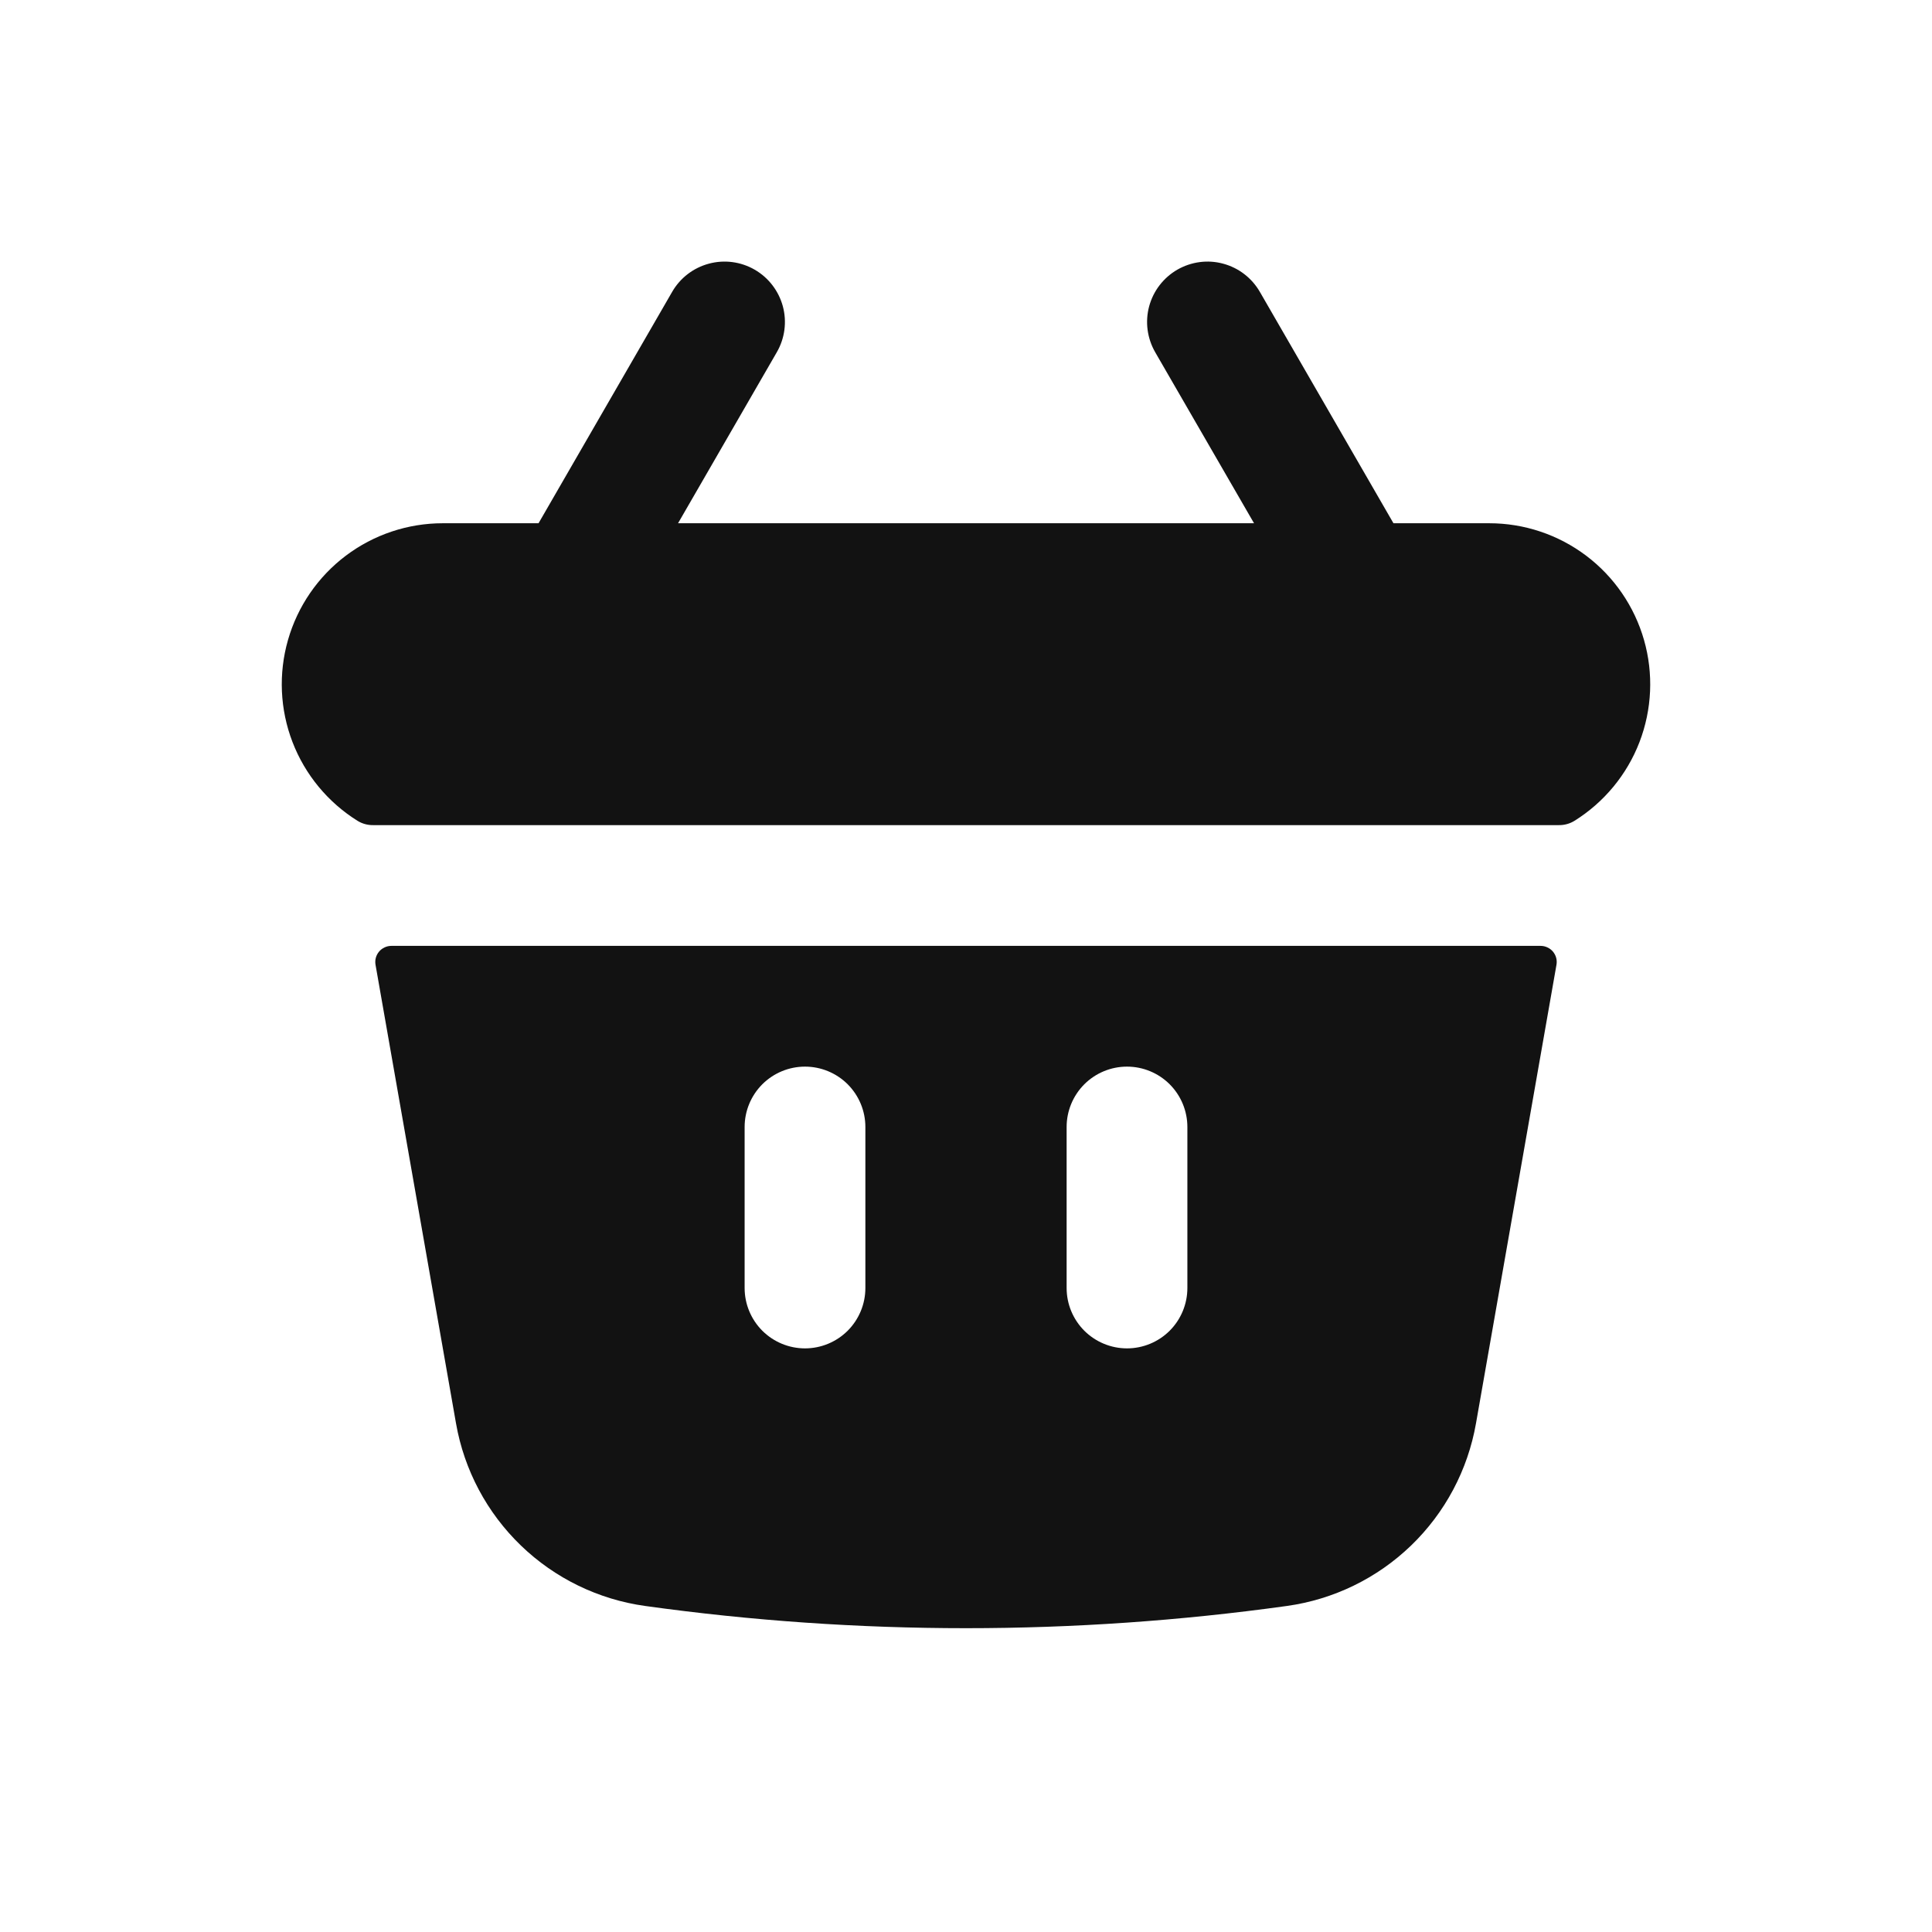 <svg width="48" height="48" viewBox="0 0 48 48" fill="none" xmlns="http://www.w3.org/2000/svg">
<path d="M19.3 8.75C19.499 8.405 19.553 7.996 19.45 7.611C19.346 7.227 19.095 6.899 18.75 6.7C18.405 6.501 17.995 6.447 17.611 6.551C17.227 6.654 16.899 6.905 16.7 7.25L13.38 13H11C10.131 13 9.286 13.283 8.592 13.806C7.899 14.329 7.394 15.064 7.155 15.9C6.916 16.735 6.955 17.625 7.267 18.436C7.579 19.247 8.147 19.934 8.884 20.394C9 20.465 9.134 20.502 9.27 20.5H38.73C38.866 20.502 39 20.465 39.116 20.394C39.853 19.934 40.421 19.247 40.733 18.436C41.044 17.625 41.084 16.735 40.845 15.9C40.606 15.064 40.101 14.329 39.408 13.806C38.714 13.283 37.869 13 37 13H34.62L31.3 7.25C31.201 7.079 31.07 6.93 30.914 6.81C30.758 6.69 30.579 6.602 30.389 6.551C30.198 6.499 30 6.486 29.805 6.512C29.609 6.538 29.421 6.602 29.25 6.7C29.079 6.799 28.93 6.93 28.81 7.086C28.689 7.242 28.602 7.421 28.55 7.611C28.499 7.802 28.486 8 28.512 8.196C28.538 8.391 28.602 8.579 28.7 8.75L31.156 13H16.846L19.3 8.75Z" fill="#121212"/>
<path fill-rule="evenodd" clip-rule="evenodd" d="M38.67 23.97C38.68 23.912 38.678 23.853 38.663 23.797C38.648 23.74 38.62 23.688 38.583 23.643C38.545 23.598 38.498 23.562 38.445 23.538C38.392 23.513 38.334 23.5 38.276 23.5H9.724C9.665 23.5 9.608 23.513 9.555 23.538C9.502 23.562 9.455 23.598 9.417 23.643C9.38 23.688 9.352 23.74 9.337 23.797C9.322 23.853 9.32 23.912 9.33 23.97L11.33 35.366C11.533 36.522 12.097 37.583 12.942 38.398C13.786 39.213 14.868 39.739 16.03 39.9C21.318 40.636 26.682 40.636 31.97 39.9C33.132 39.739 34.213 39.213 35.058 38.398C35.903 37.583 36.467 36.522 36.67 35.366L38.67 23.97ZM21.5 28C21.5 27.602 21.342 27.221 21.061 26.939C20.779 26.658 20.398 26.5 20 26.5C19.602 26.5 19.221 26.658 18.939 26.939C18.658 27.221 18.5 27.602 18.5 28V32C18.5 32.398 18.658 32.779 18.939 33.061C19.221 33.342 19.602 33.5 20 33.5C20.398 33.5 20.779 33.342 21.061 33.061C21.342 32.779 21.5 32.398 21.5 32V28ZM28 26.5C28.398 26.5 28.779 26.658 29.061 26.939C29.342 27.221 29.5 27.602 29.5 28V32C29.5 32.398 29.342 32.779 29.061 33.061C28.779 33.342 28.398 33.5 28 33.5C27.602 33.5 27.221 33.342 26.939 33.061C26.658 32.779 26.5 32.398 26.5 32V28C26.5 27.602 26.658 27.221 26.939 26.939C27.221 26.658 27.602 26.5 28 26.5Z" fill="#121212"/>
</svg>
